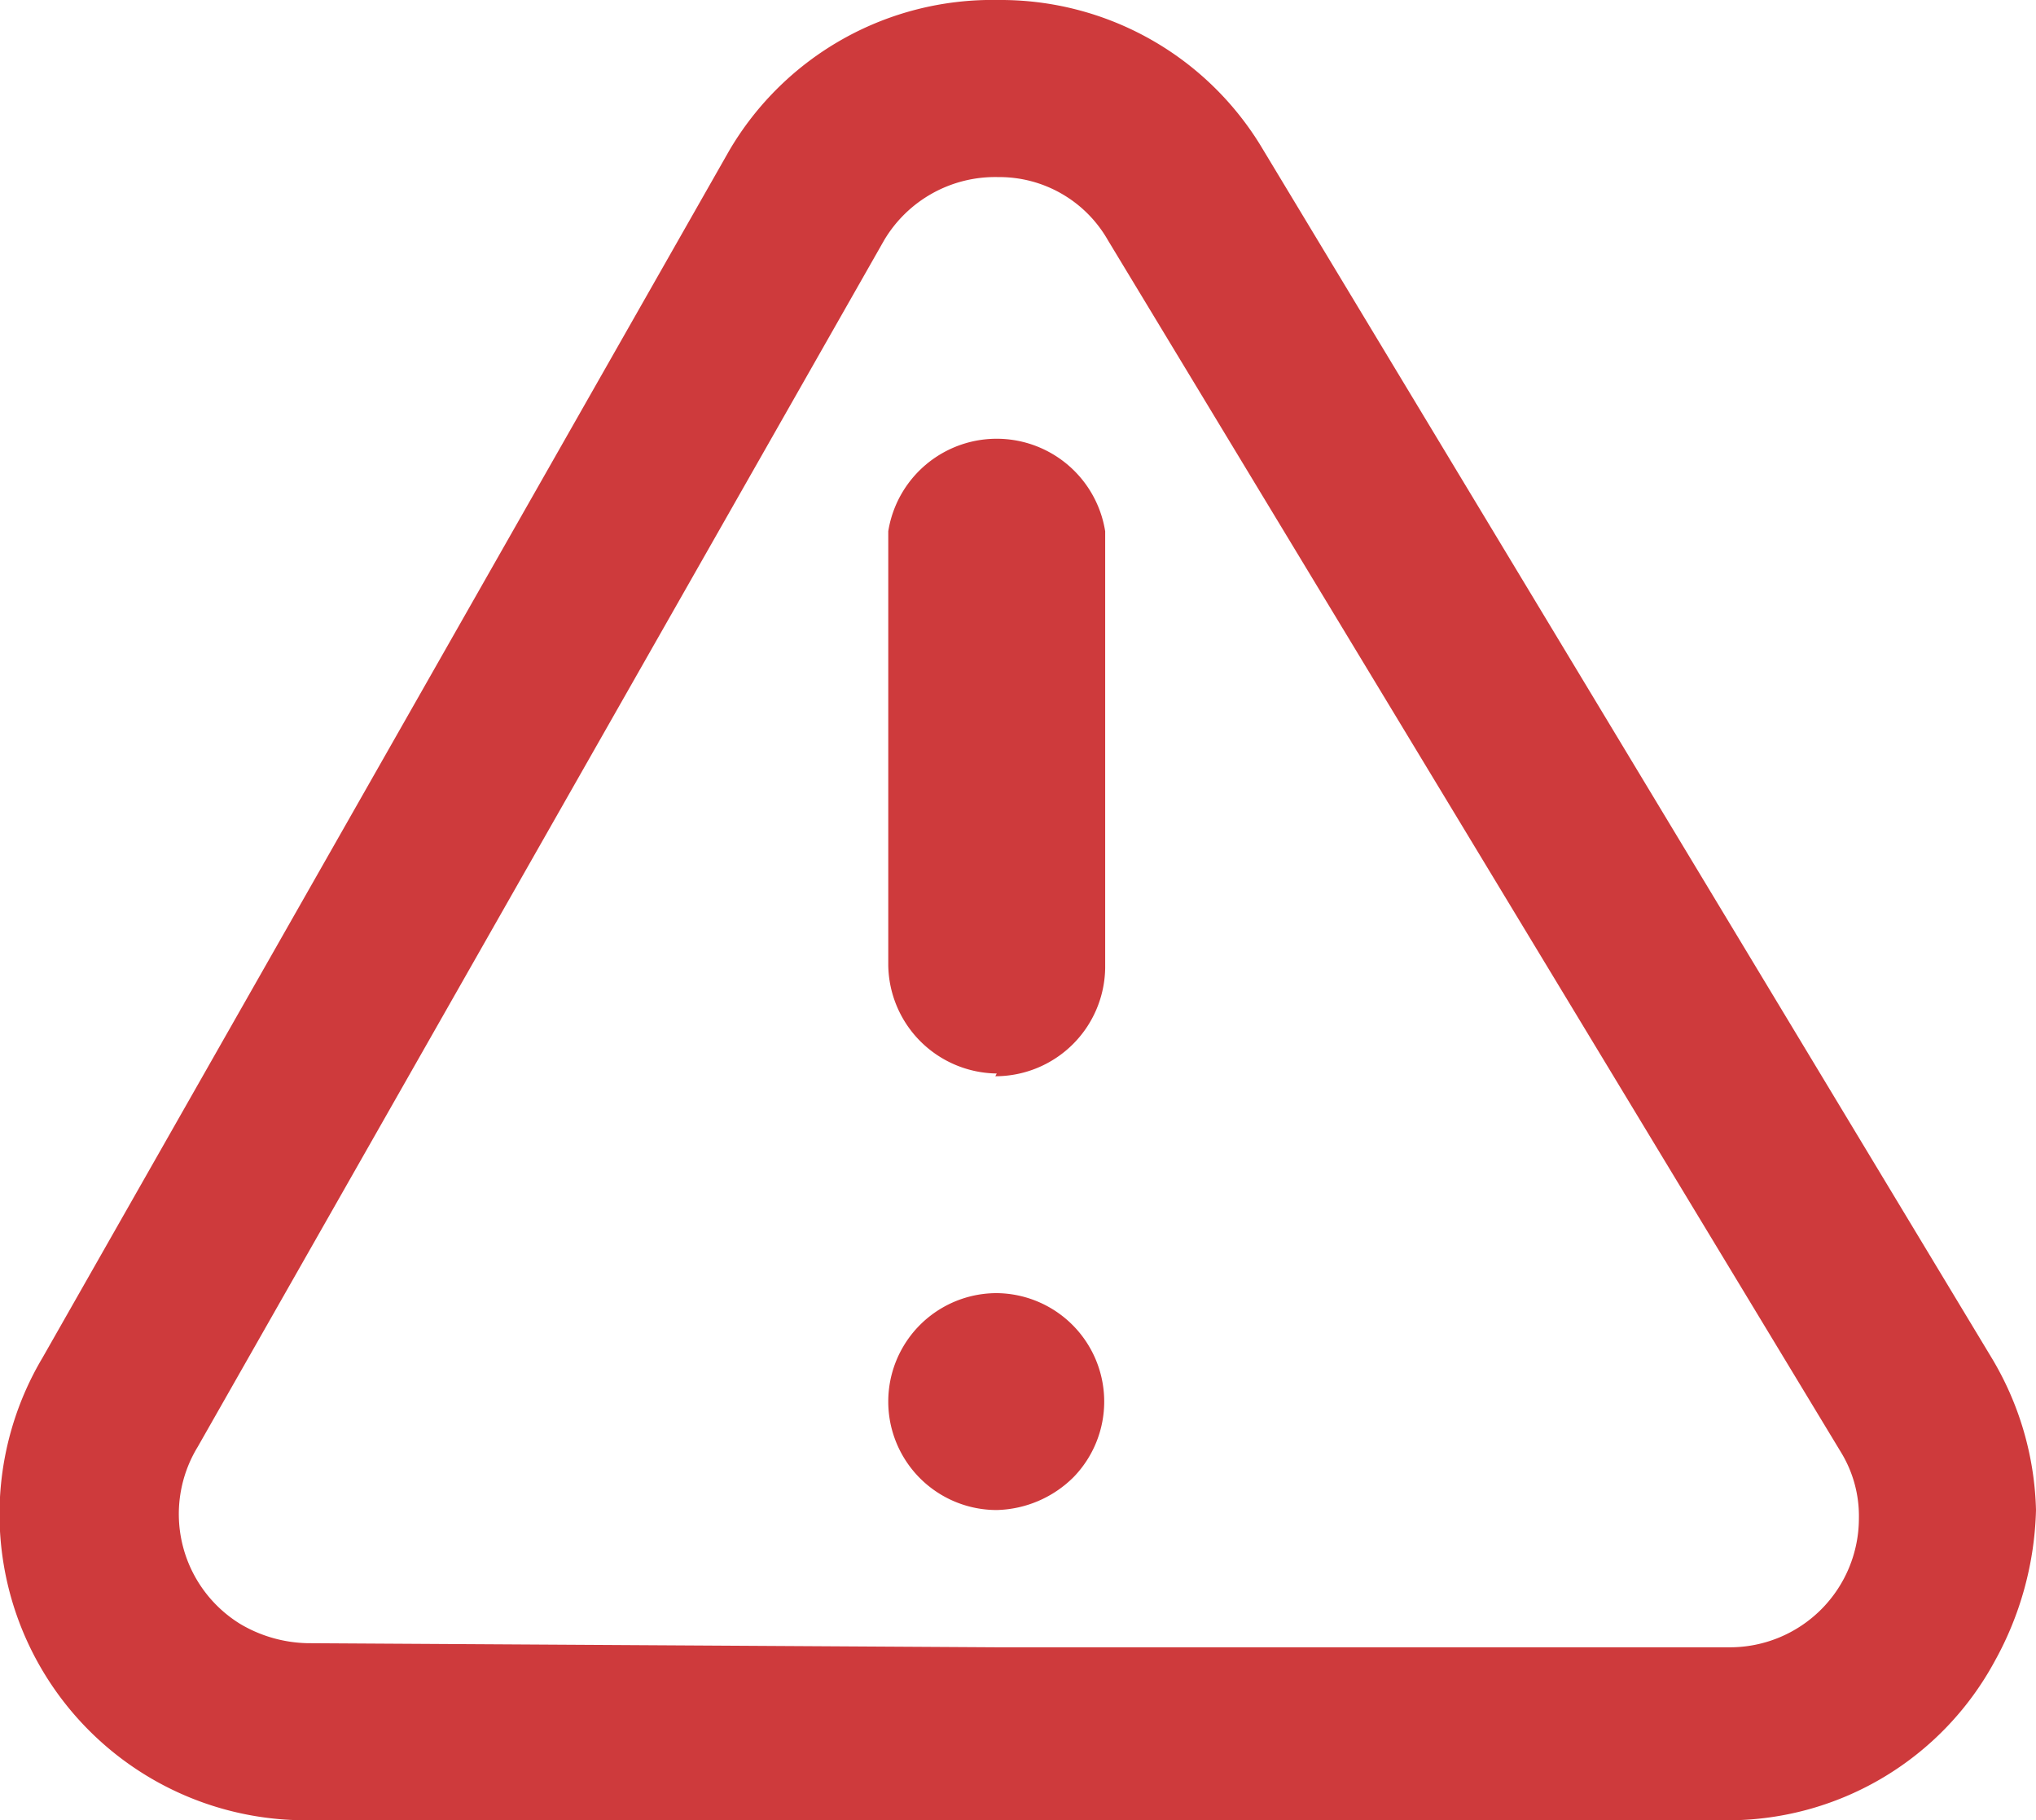<svg xmlns="http://www.w3.org/2000/svg" viewBox="0 0 14.83 13.26"><defs><style>.cls-1{fill:#ce3a3c;}</style></defs><g id="Layer_2" data-name="Layer 2"><g id="Layer_1-2" data-name="Layer 1"><g id="Camada_2" data-name="Camada 2"><g id="Camada_1" data-name="Camada 1"><g id="alert_colorido" data-name="alert colorido"><path id="Caminho_1712" data-name="Caminho 1712" class="cls-1" d="M12.61,13.26H2.22A2.23,2.23,0,0,1,.31,9.89l5-8.79A2.22,2.22,0,0,1,7.27,0h0A2.22,2.22,0,0,1,9.2,1.09l5.3,8.79A2.26,2.26,0,0,1,14.83,11a2.39,2.39,0,0,1-.3,1.1A2.21,2.21,0,0,1,12.61,13.26ZM7.27,12H12.6a.94.94,0,0,0,.94-.94.89.89,0,0,0-.13-.48L8.07,1.75a.91.91,0,0,0-.8-.46h0a.94.94,0,0,0-.83.46l-5,8.79a.94.94,0,0,0,.31,1.29,1,1,0,0,0,.49.14Z"/><path id="União_2" data-name="União 2" class="cls-1" d="M7.26,11a.79.79,0,0,1,0-1.58.79.79,0,0,1,.56,1.34A.82.82,0,0,1,7.26,11Zm0-3.18a.8.8,0,0,1-.79-.79V3.87a.8.8,0,0,1,1.58,0V7.05a.8.8,0,0,1-.8.79Z"/></g></g></g></g></g></svg>